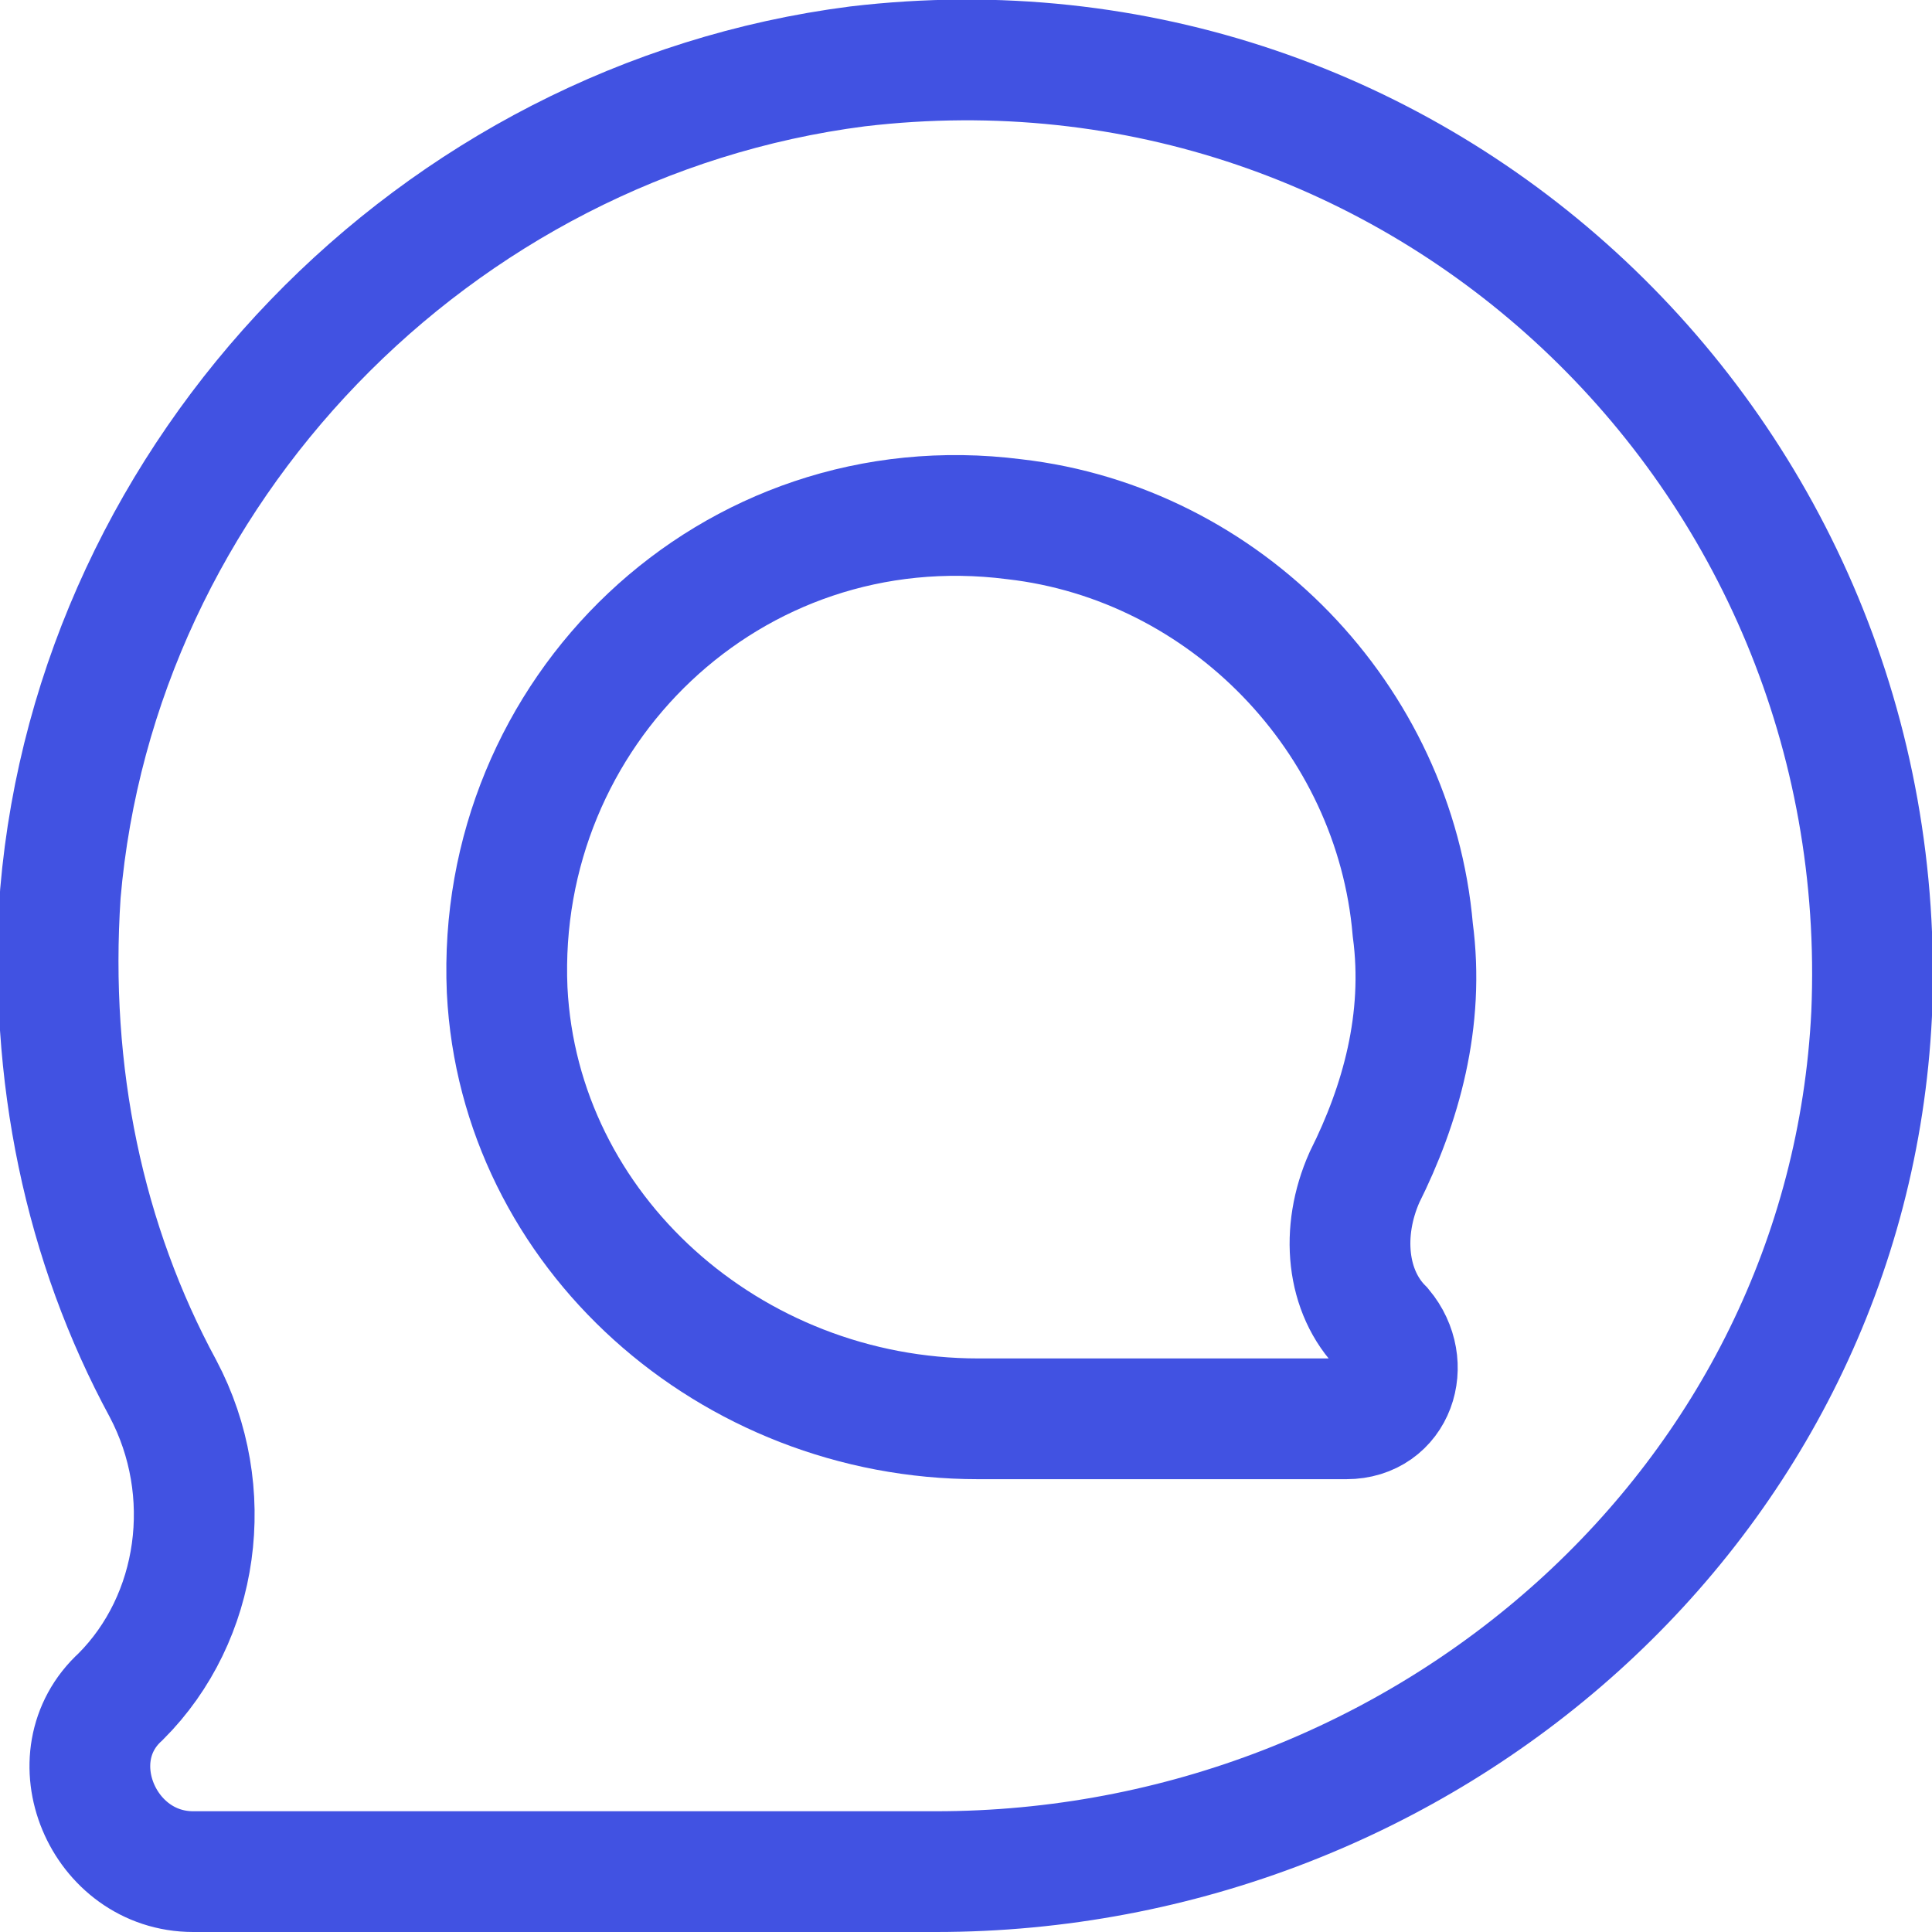 <?xml version="1.0" encoding="utf-8"?>
<!-- Generator: Adobe Illustrator 27.0.0, SVG Export Plug-In . SVG Version: 6.00 Build 0)  -->
<svg version="1.1" id="Layer_1" xmlns="http://www.w3.org/2000/svg" xmlns:xlink="http://www.w3.org/1999/xlink" x="0px" y="0px"
	 viewBox="0 0 32 32" style="enable-background:new 0 0 32 32;" xml:space="preserve">
<style type="text/css">
	.st0{fill:#D0121C;}
	.st1{fill:#FF6F00;}
	.st2{fill:none;stroke:#4152E2;stroke-width:4;stroke-linecap:round;stroke-miterlimit:10;}
	.st3{fill:#14C149;stroke:#06661F;stroke-width:2;stroke-linecap:round;stroke-miterlimit:10;}
	.st4{fill:none;stroke:#06661F;stroke-width:2;stroke-linecap:round;stroke-miterlimit:10;}
	.st5{fill:#E23030;stroke:#8A0606;stroke-width:2;stroke-linecap:round;stroke-miterlimit:10;}
	.st6{fill:none;stroke:#8A0606;stroke-width:2;stroke-linecap:round;stroke-miterlimit:10;}
	.st7{fill:none;stroke:#4152E2;stroke-width:2;stroke-miterlimit:10;}
	.st8{fill:none;stroke:#06661F;stroke-width:4;stroke-linecap:round;stroke-miterlimit:10;}
	.st9{fill:none;stroke:#B54900;stroke-width:2;stroke-miterlimit:10;}
	.st10{fill:none;stroke:#0A2287;stroke-width:2;stroke-linecap:round;stroke-miterlimit:10;}
	.st11{fill:none;stroke:#0A2287;stroke-width:2;stroke-miterlimit:10;}
	.st12{fill:none;stroke:#4152E2;stroke-width:2;stroke-linecap:round;stroke-miterlimit:10;}
</style>
<g>
	<path class="st7" d="M22.6,19.5c0.6-1.2,1-2.6,0.8-4.1c-0.3-3.5-3.1-6.4-6.6-6.8c-4.7-0.6-8.6,3.2-8.4,7.8c0.2,4,3.7,7.1,7.8,7.1
		h6.1c0.8,0,1.1-0.9,0.6-1.5l0,0C22.3,21.4,22.2,20.4,22.6,19.5z"/>
	<path class="st7" d="M2.7,23c-1.3-2.4-1.9-5.2-1.7-8.2C1.6,7.8,7.2,2,14.2,1.1C23.5,0,31.4,7.5,31,16.8C30.6,24.9,23.6,31,15.5,31
		H3.2c-1.5,0-2.3-1.9-1.2-2.9l0,0C3.3,26.8,3.6,24.7,2.7,23z"/>
</g>
</svg>
